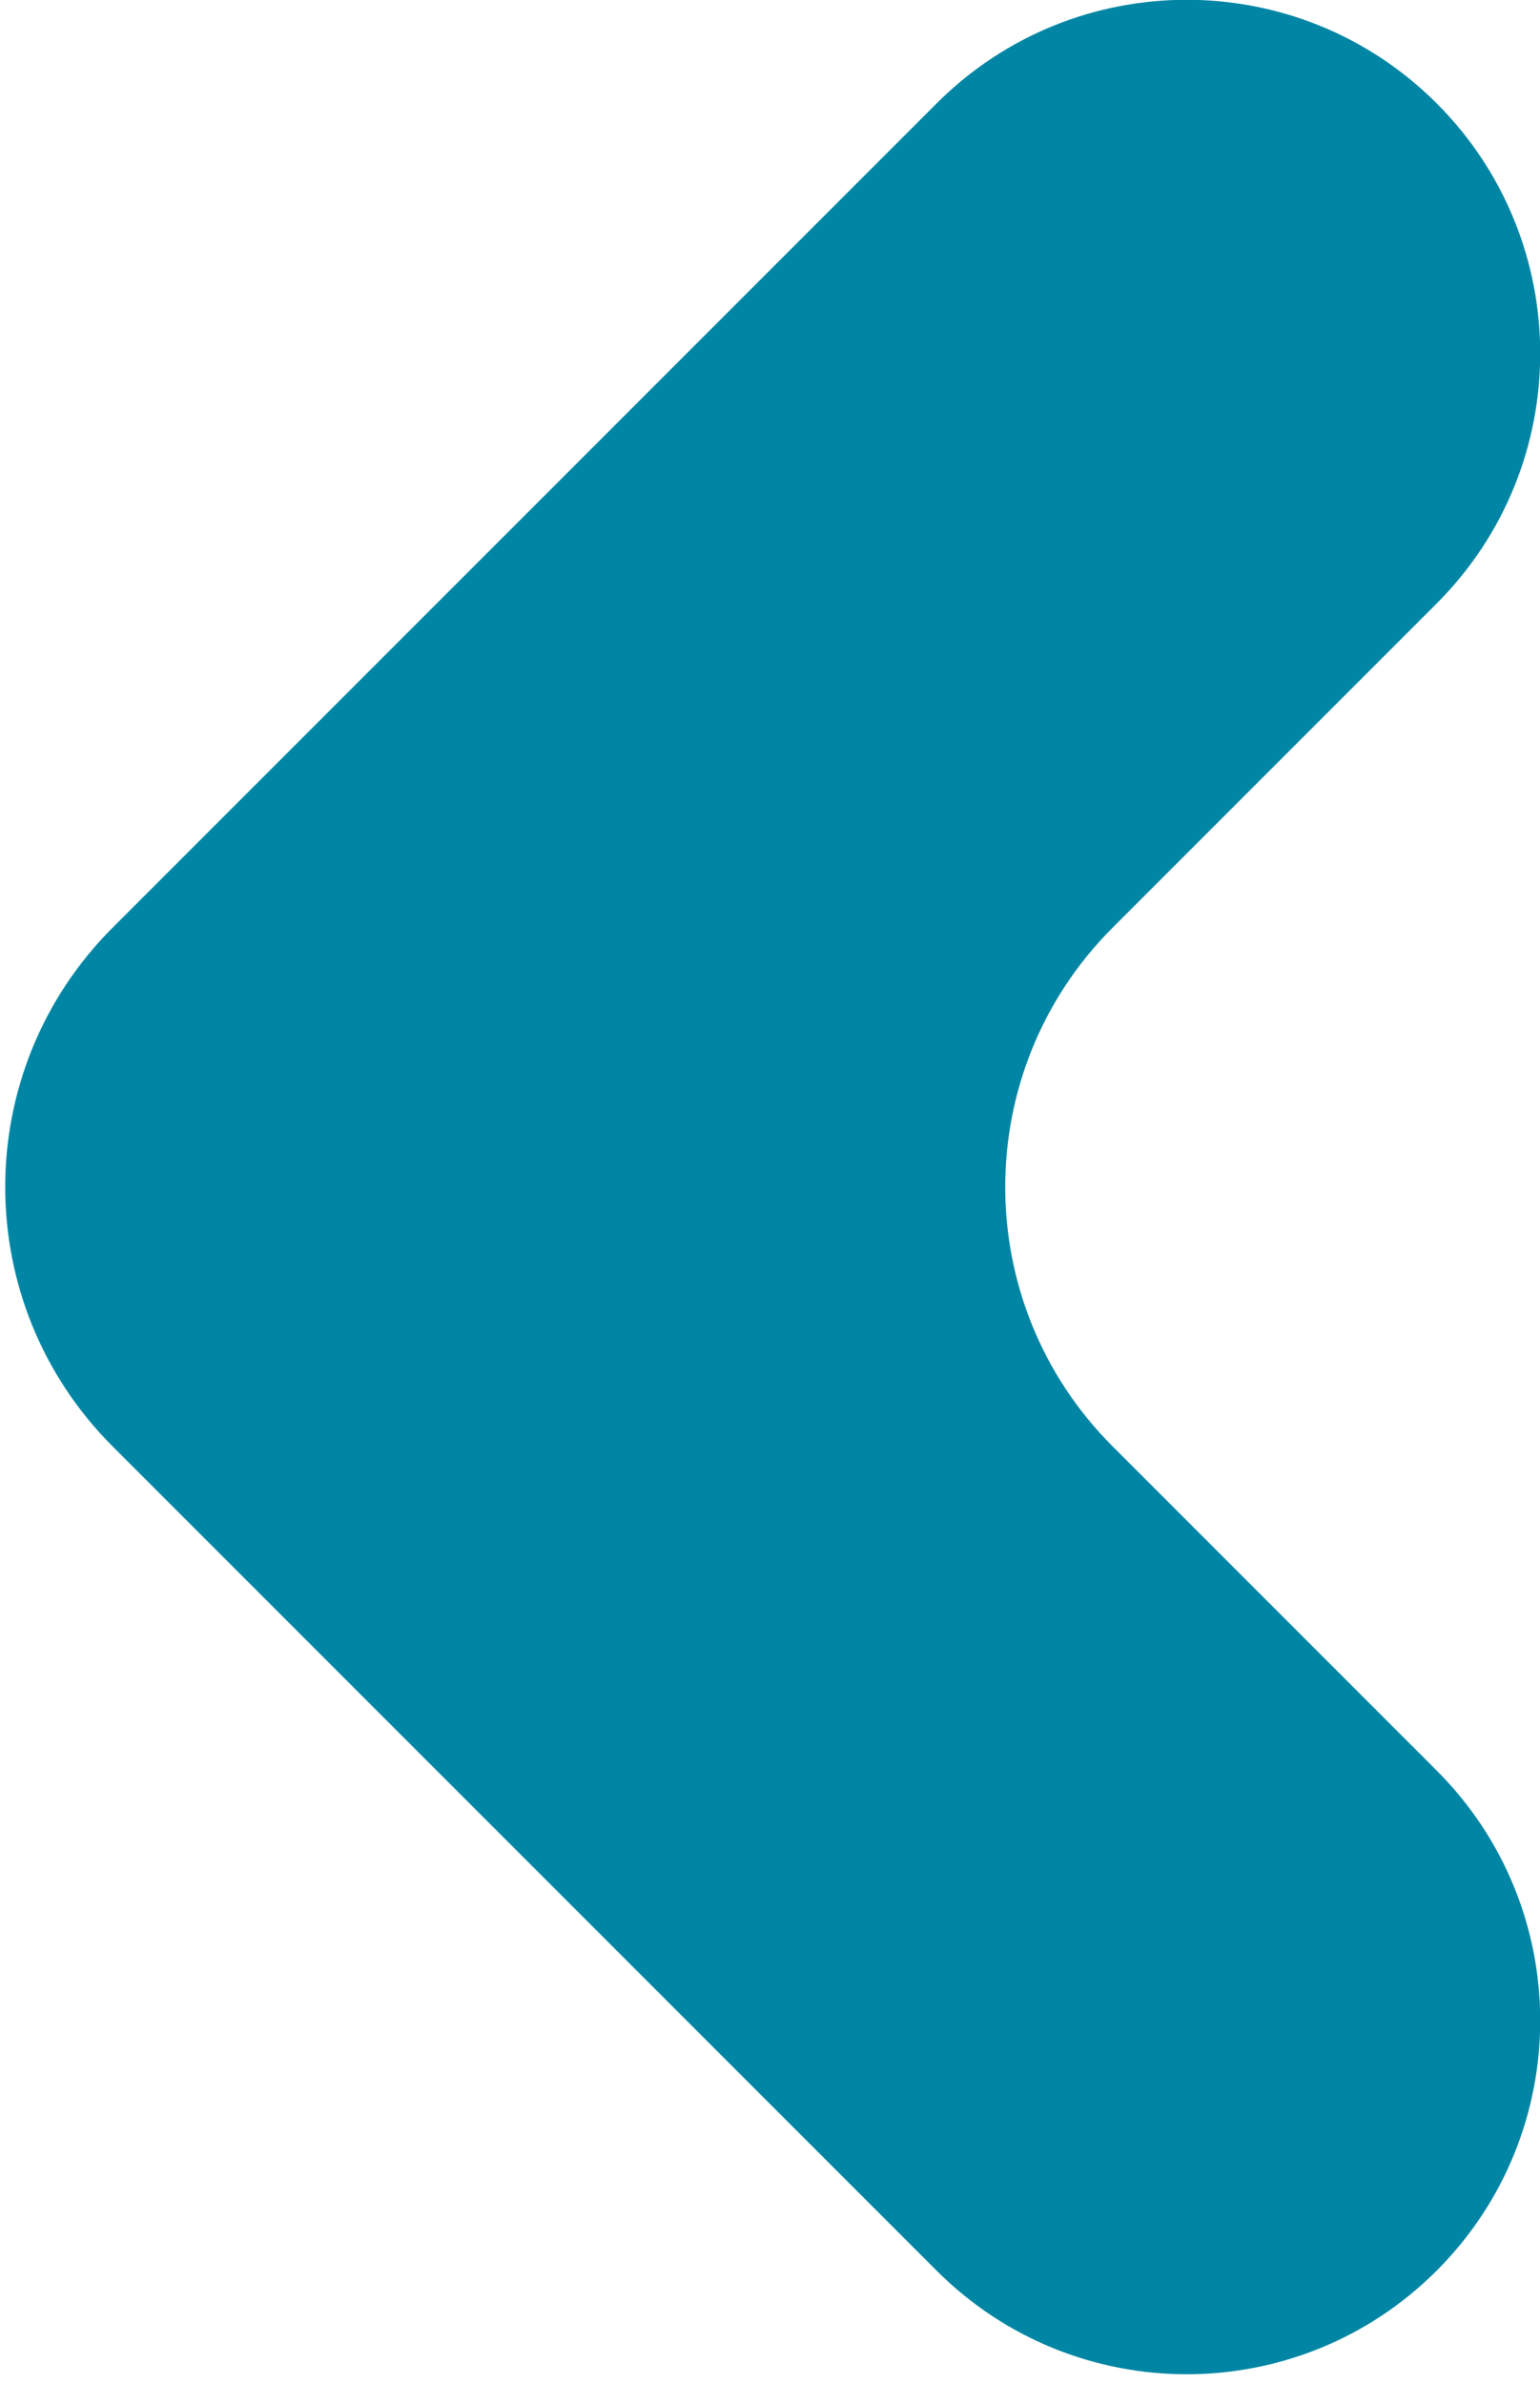 <svg width="42" height="65" viewBox="0 0 42 65" fill="none" xmlns="http://www.w3.org/2000/svg">
<path d="M39.182 2.818C35.416 -0.947 29.311 -0.947 25.546 2.818L3.071 25.293C-0.834 29.198 -0.834 35.529 3.071 39.435L25.545 61.909C29.311 65.675 35.416 65.675 39.182 61.909V61.909C42.947 58.144 42.947 52.038 39.182 48.273L30.344 39.435C26.439 35.529 26.439 29.198 30.344 25.293L39.182 16.454C42.947 12.689 42.947 6.584 39.182 2.818V2.818Z" fill="#0086A4"/>
</svg>
